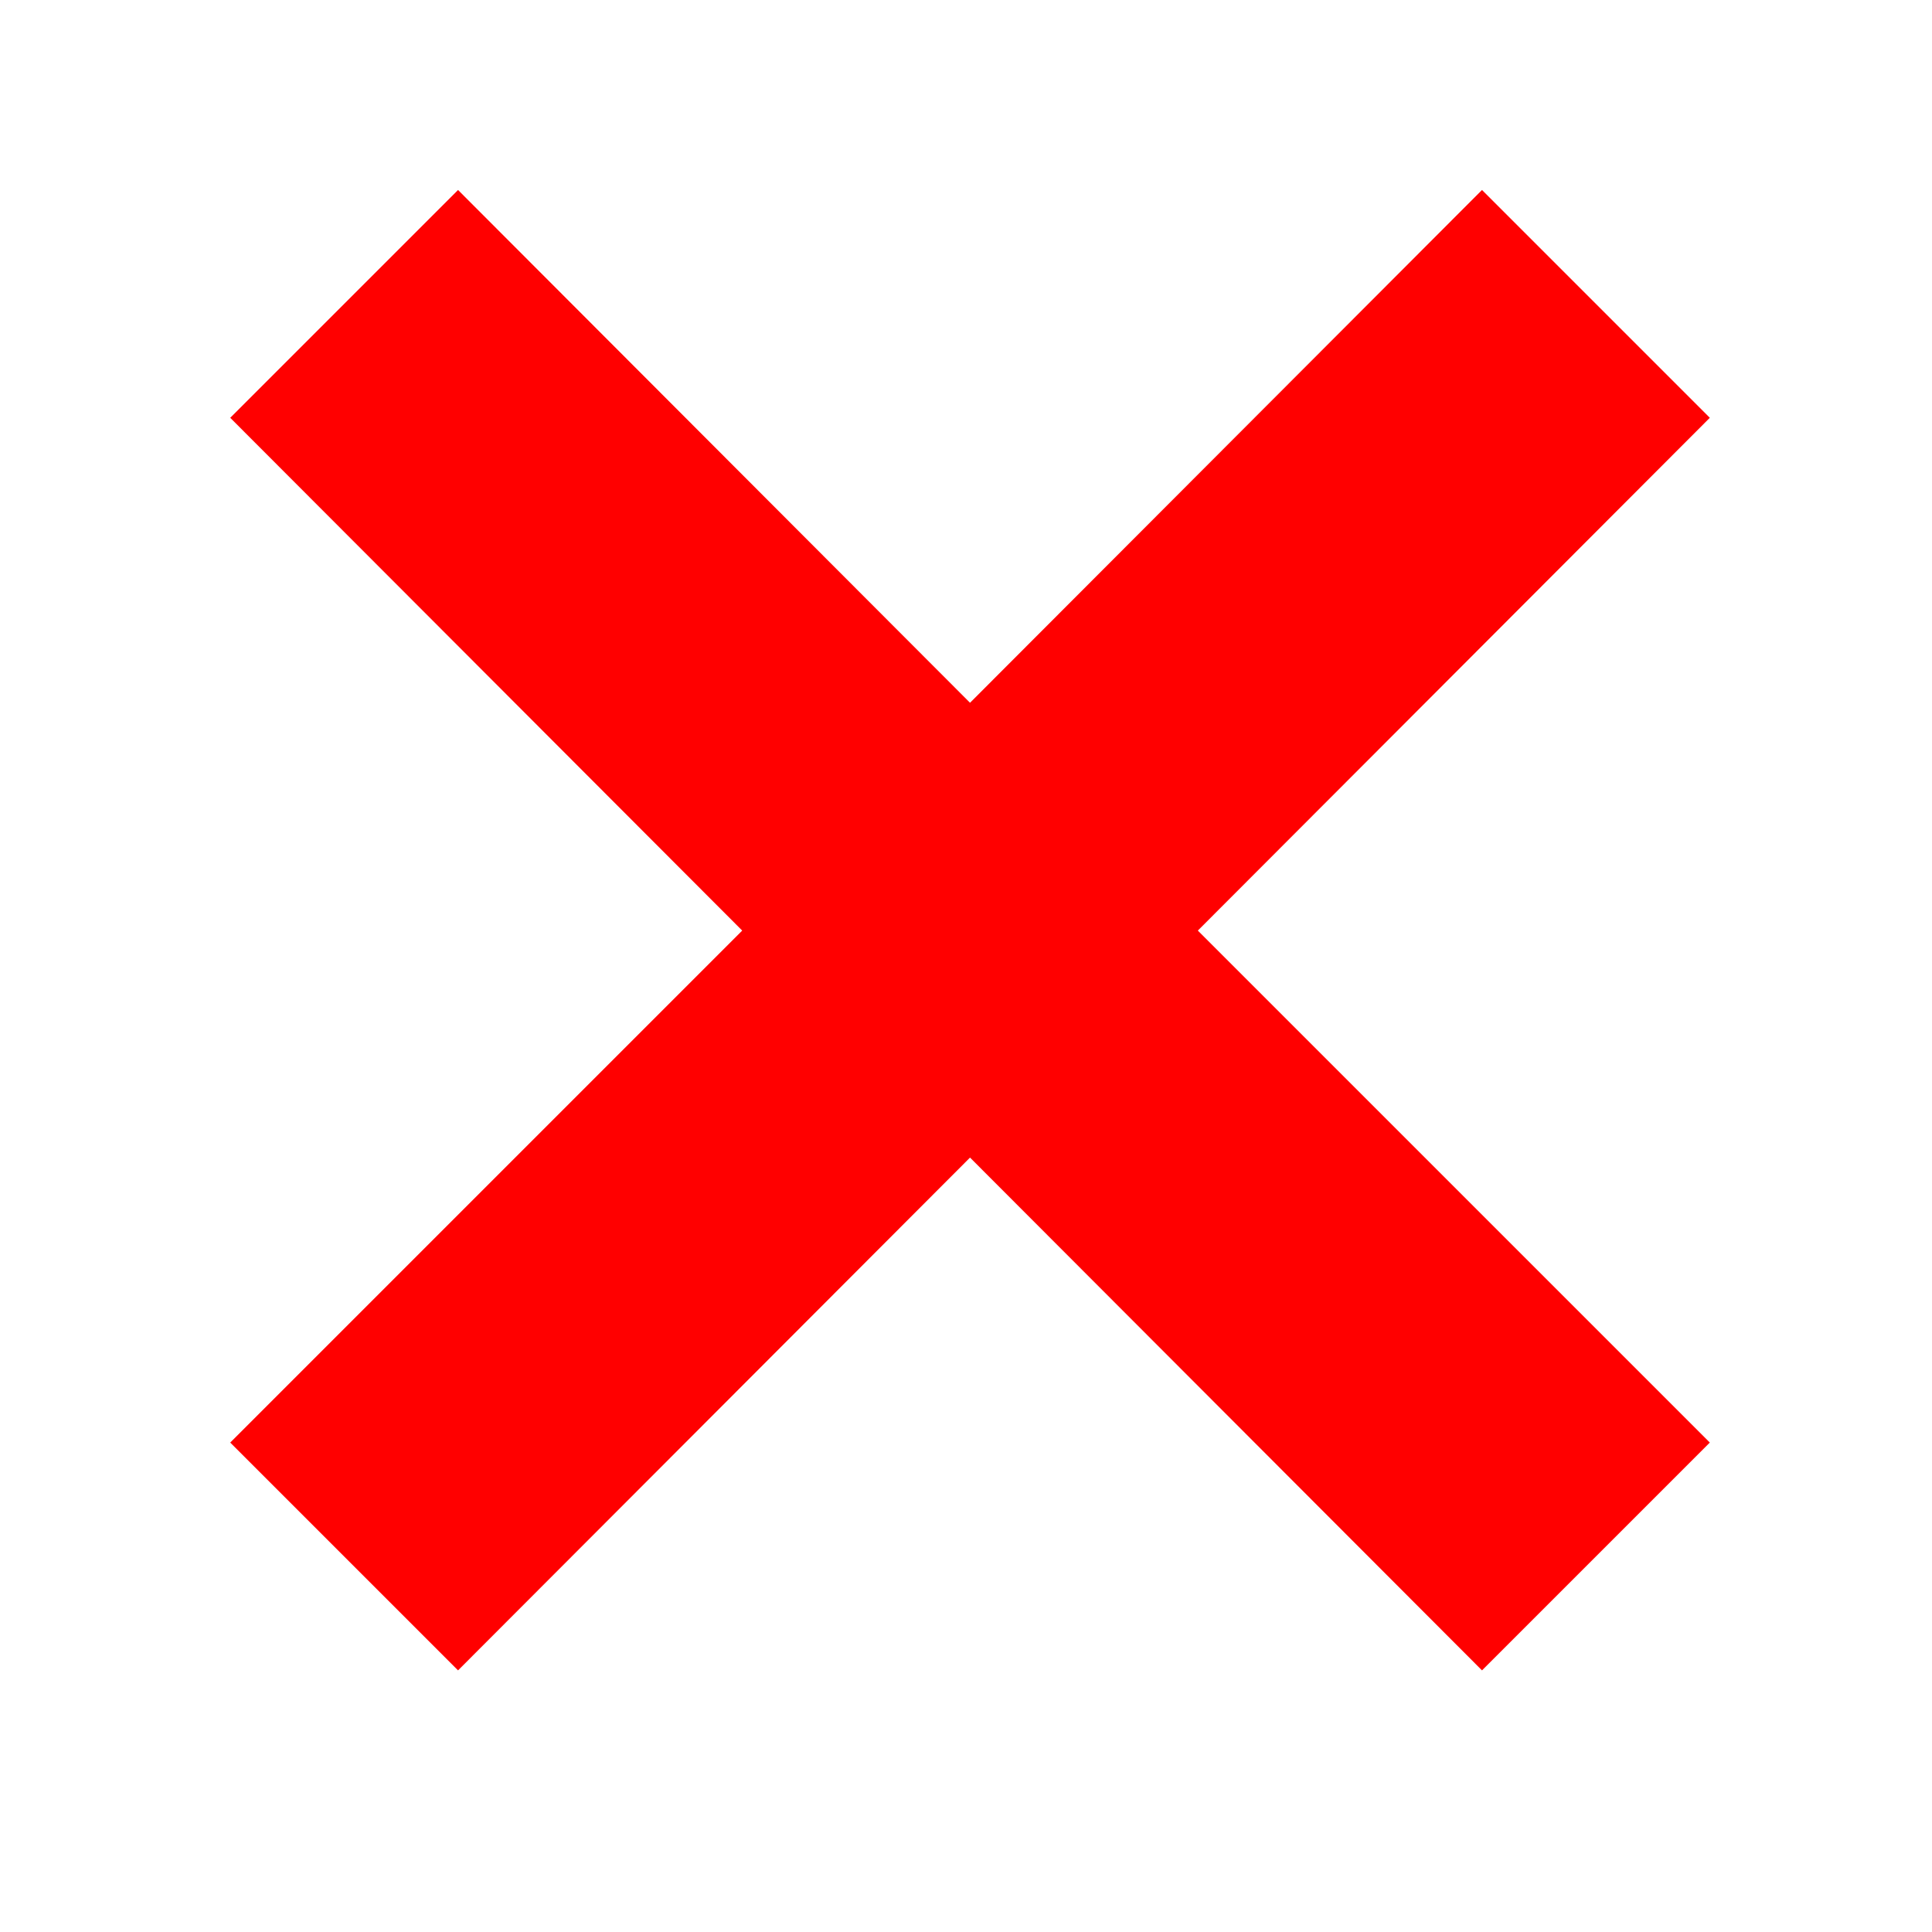 <?xml version="1.0" encoding="utf-8"?><!-- Uploaded to: SVG Repo, www.svgrepo.com, Generator: SVG Repo Mixer Tools -->
<svg fill="red" width="16px" height="16px" viewBox="0 0 24 24" id="a2495f07-7746-4c27-a7cc-72112ecafc37" data-name="Livello 1" xmlns="http://www.w3.org/2000/svg"><title>prime</title><polygon id="c8ef3de6-eeb3-441f-adf3-4bc928b83c76" data-name="clear" points="18.41 2.36 12.05 8.73 5.69 2.36 2.86 5.19 9.22 11.56 2.86 17.92 5.69 20.75 12.05 14.38 18.41 20.75 21.24 17.92 14.88 11.56 21.24 5.19 18.41 2.36"/></svg>